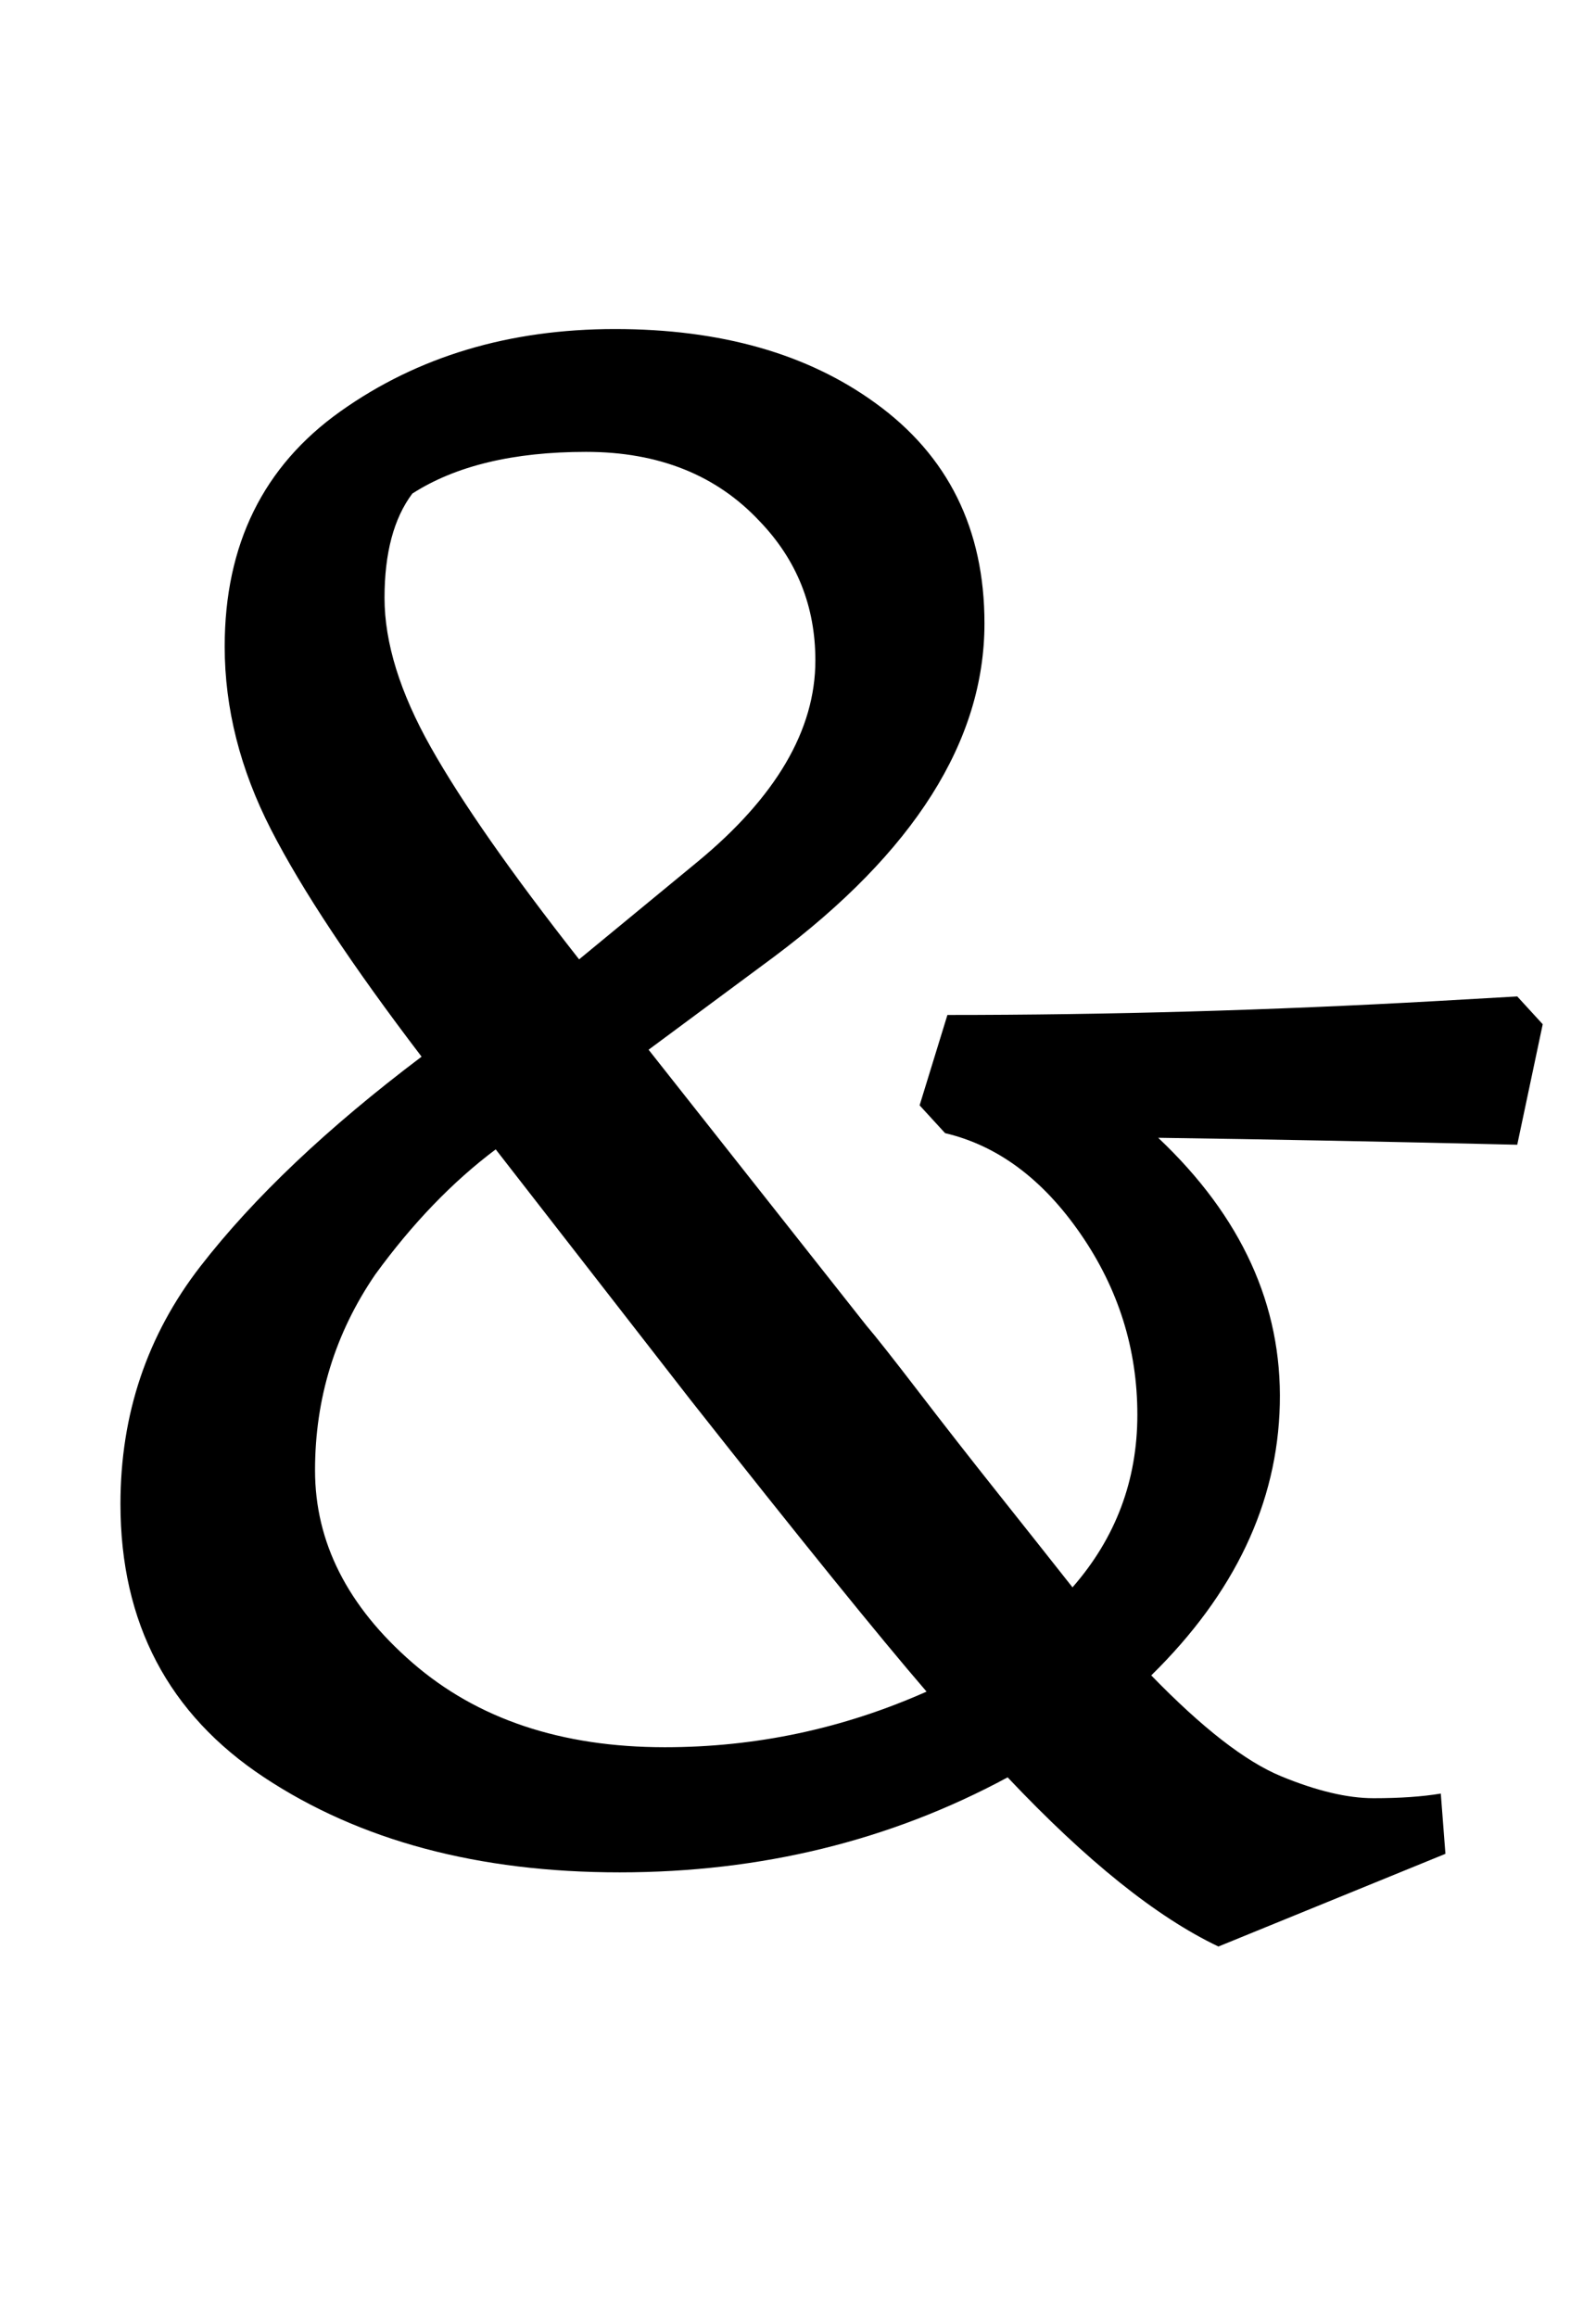 <?xml version="1.0" standalone="no"?>
<!DOCTYPE svg PUBLIC "-//W3C//DTD SVG 1.1//EN" "http://www.w3.org/Graphics/SVG/1.1/DTD/svg11.dtd" >
<svg xmlns="http://www.w3.org/2000/svg" xmlns:xlink="http://www.w3.org/1999/xlink" version="1.1" viewBox="-10 0 689 1000">
  <g transform="matrix(1 0 0 -1 0 800)">
   <path fill="currentColor"
d="M453 115q28 32 28 74.5t-24.5 78t-58.5 43.5l-11 12l12 39q104 0 211 6l35 2l11 -12l-11 -52q-84 2 -155 3q54 -51 52.5 -115t-55.5 -117q33 -34 56 -43.5t40 -9.5t29 2l2 -26l-98 -40q-40 19 -91 73q-76 -41 -167.5 -41t-153.5 41t-62 118q0 58 34.5 102.5t95.5 90.5
q-45 59 -65 98t-20 79q0 66 50 101.5t118.5 35.5t112.5 -32q47 -34 47 -95q0 -76 -91 -144l-54 -40l94 -119q6 -7 22.5 -28.5t34 -43.5t32.5 -41zM168 82.5q42 -36.5 109 -36.5q59 0 113 24q-31 36 -102 126l-84 108q-28 -21 -52 -54q-26 -38 -26 -84.5t42 -83zM168 587
q-12 -16 -12 -45t20 -64.5t64 -91.5l51 42q51 42 51 87q0 35 -24 60q-28 30 -75 30t-75 -18z" />
  </g>

</svg>
